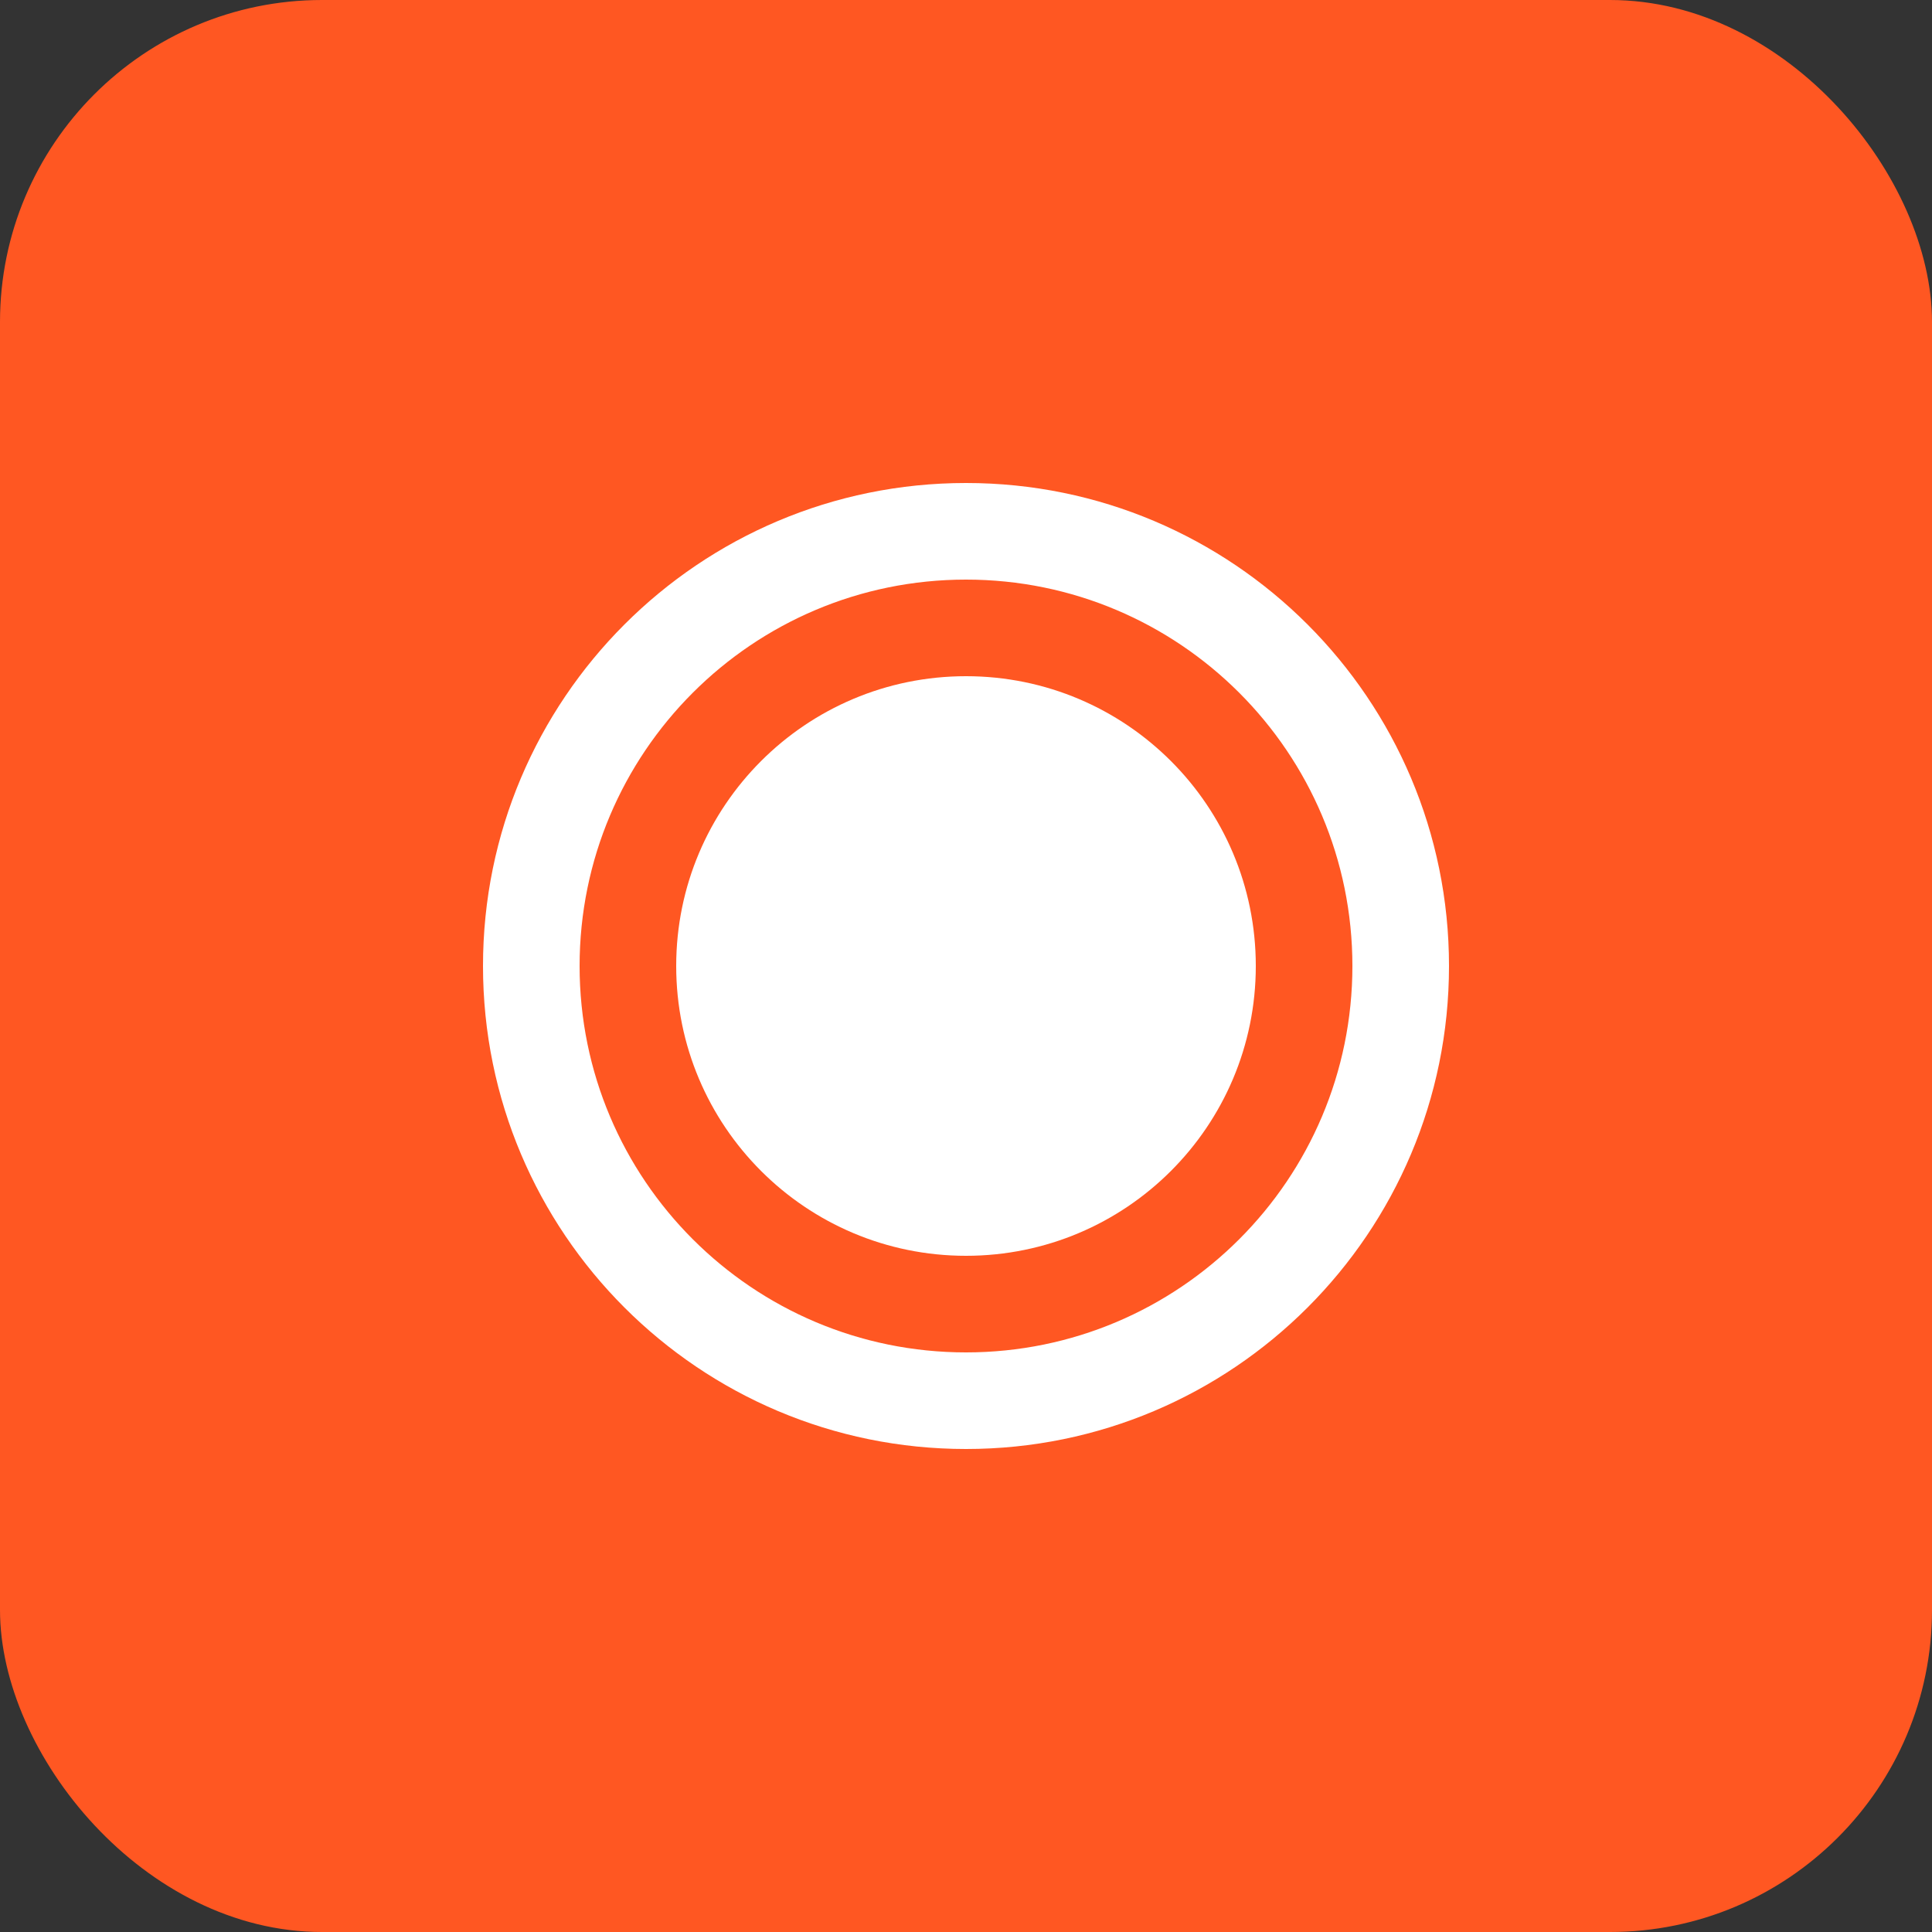 <?xml version="1.0" encoding="UTF-8"?>
<svg width="24px" height="24px" viewBox="0 0 24 24" version="1.1" xmlns="http://www.w3.org/2000/svg" xmlns:xlink="http://www.w3.org/1999/xlink">
    <rect x="0" y="0" width="24" height="24" fill="#333333" stroke="none"/>
    <title>OAuth2 Icon</title>
    <g stroke="none" stroke-width="1" fill="none" fill-rule="evenodd">
        <rect fill="#FF5722" x="0" y="0" width="24" height="24" rx="4"></rect>
        <path d="M12,6 C8.686,6 6,8.686 6,12 C6,15.314 8.686,18 12,18 C15.314,18 18,15.314 18,12 C18,8.686 15.314,6 12,6 Z M12,16.8 C9.349,16.8 7.2,14.651 7.2,12 C7.2,9.349 9.349,7.2 12,7.2 C14.651,7.2 16.8,9.349 16.8,12 C16.8,14.651 14.651,16.8 12,16.8 Z" fill="#FFFFFF"></path>
        <path d="M12,8.4 C10.011,8.4 8.4,10.011 8.4,12 C8.4,13.989 10.011,15.6 12,15.6 C13.989,15.6 15.6,13.989 15.6,12 C15.6,10.011 13.989,8.4 12,8.4 Z" fill="#FFFFFF"></path>
    </g>
</svg>
